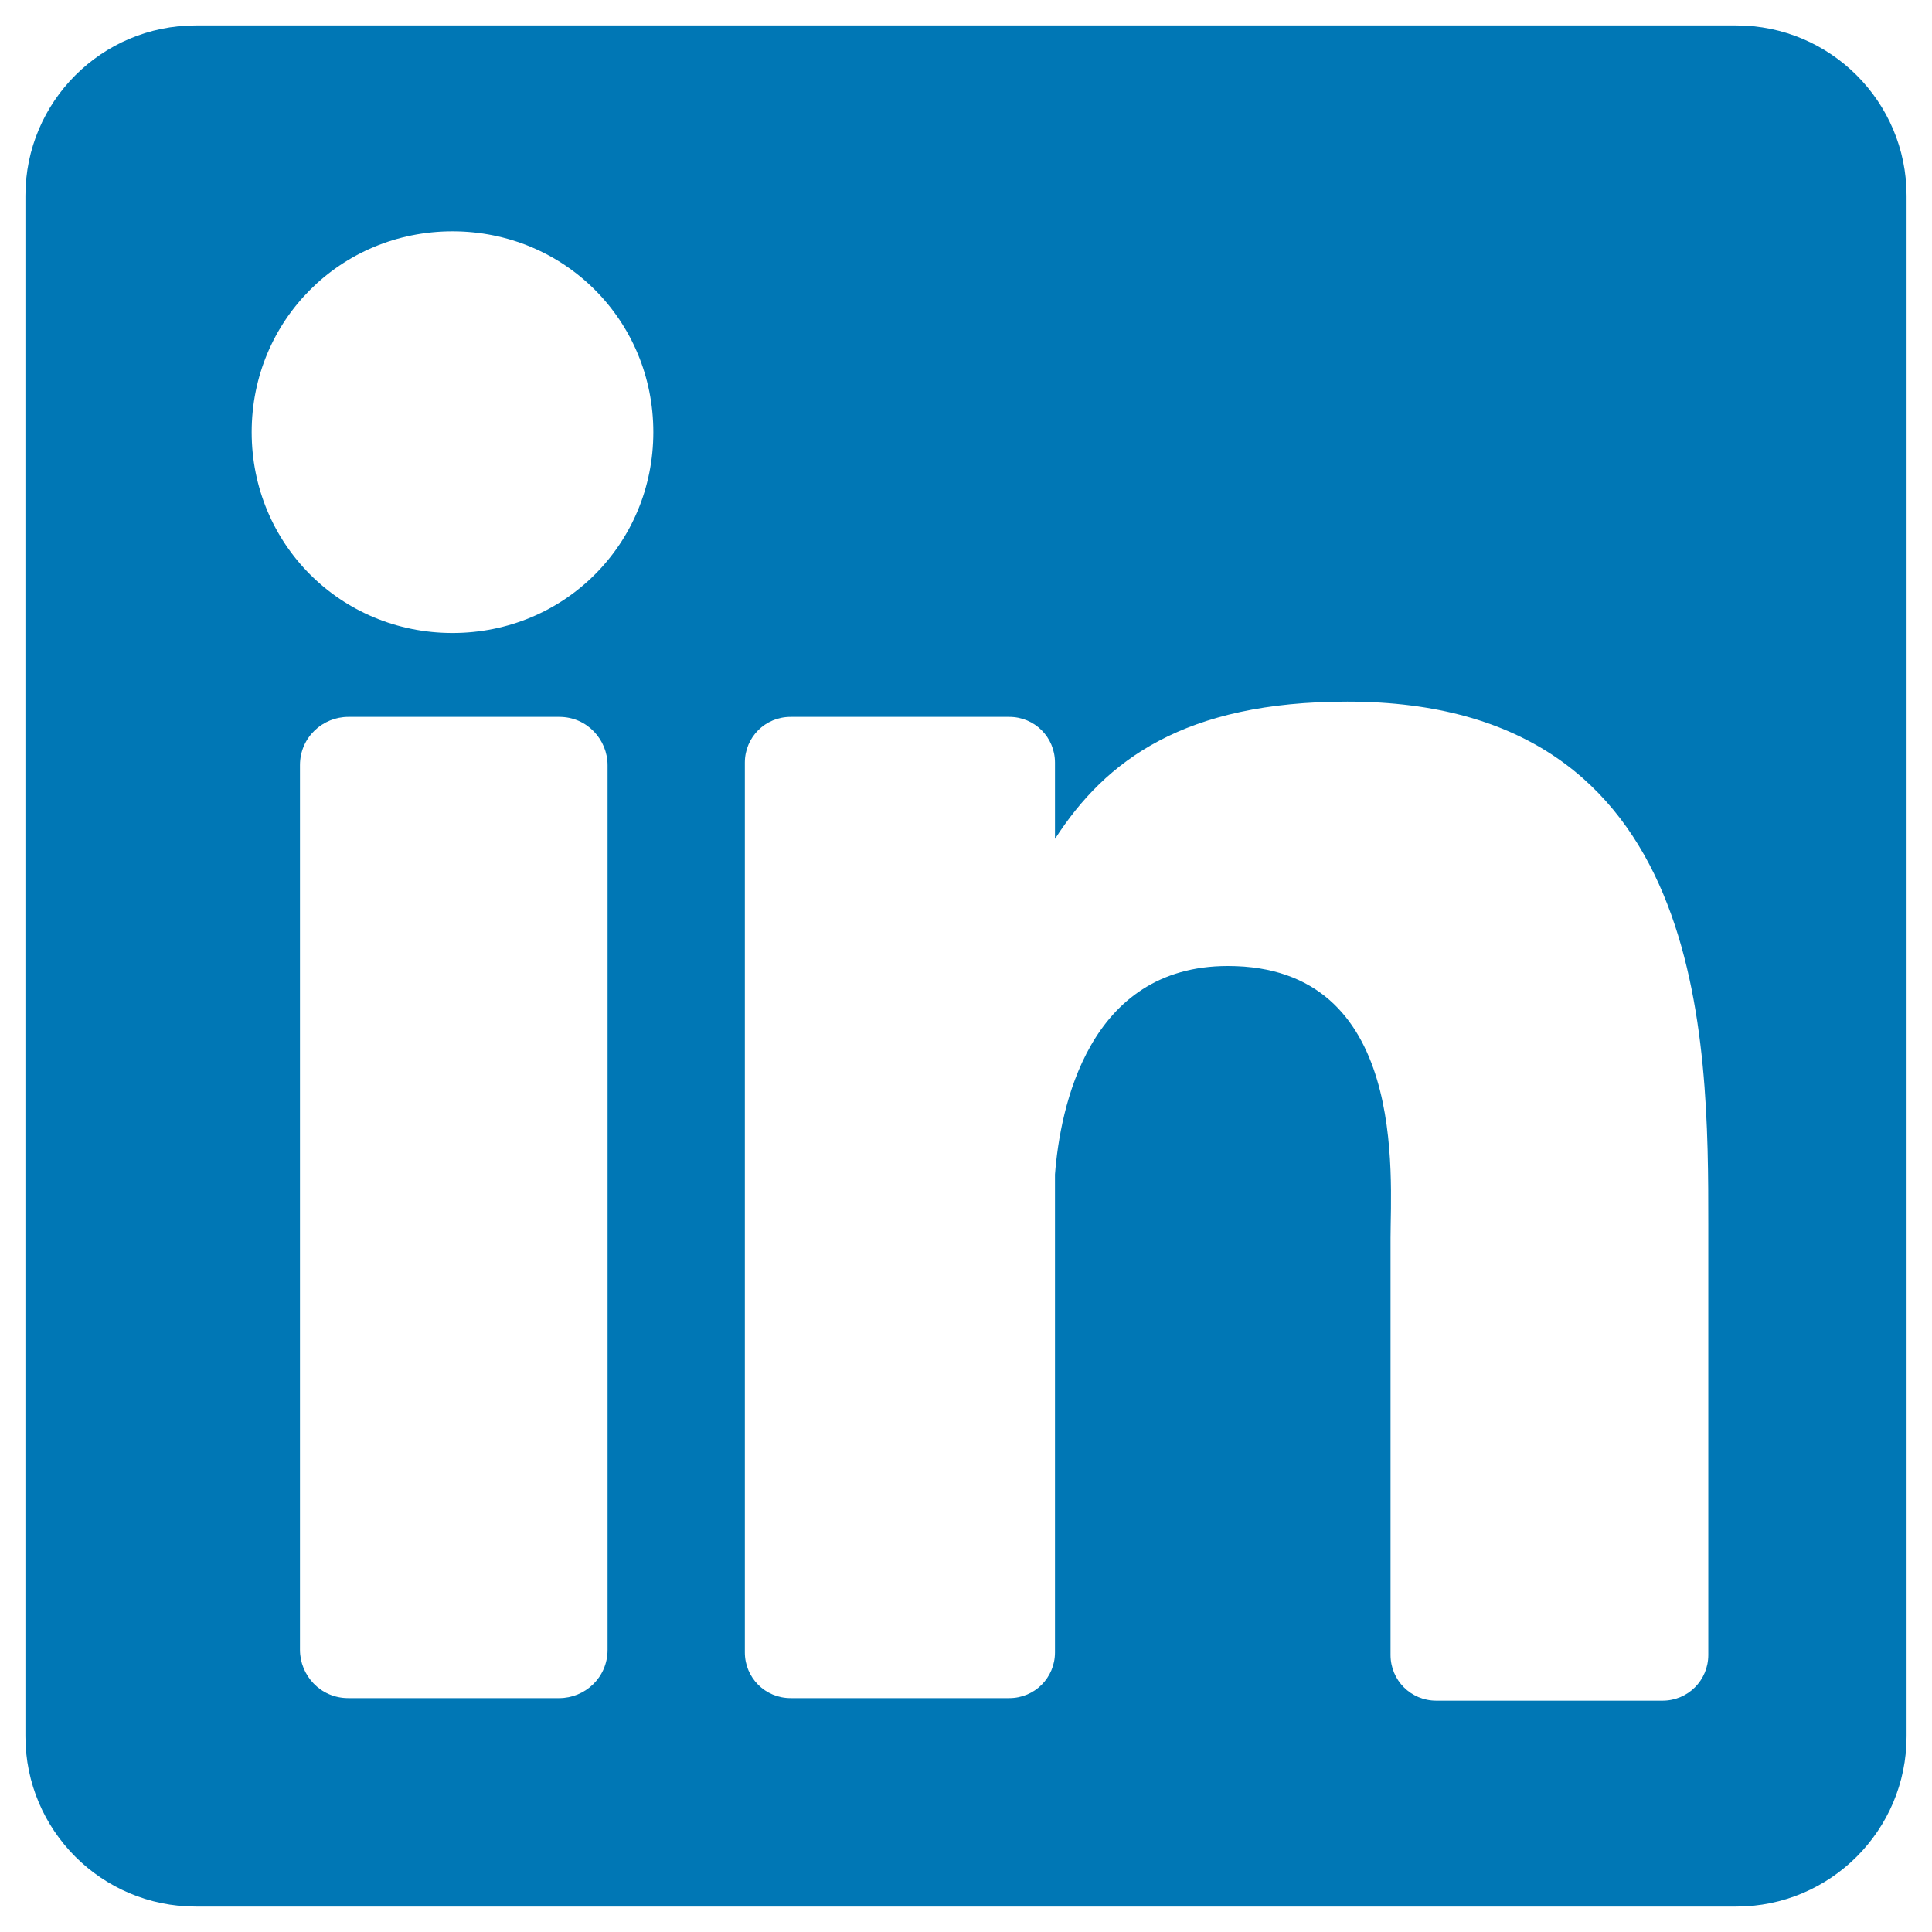 <svg id="Layer_1" viewBox="0 0 76 76" xmlns="http://www.w3.org/2000/svg"><path class="st0" d="M68.3 1H7.7C4 1 1 4 1 7.7v60.6C1 72 4 75 7.7 75h60.6c3.7 0 6.7-3 6.7-6.7V7.7C75 4 72 1 68.3 1zM23.9 64.9c0 1.1-.9 1.9-1.9 1.9h-8.3c-1.1 0-1.9-.9-1.9-1.9V30.1c0-1.1.9-1.9 1.9-1.9H22c1.1 0 1.9.9 1.9 1.9v34.8zm-6.1-40c-4.4 0-7.9-3.5-7.9-7.9s3.5-7.9 7.9-7.9 7.9 3.5 7.9 7.9-3.5 7.9-7.9 7.9zm49.4 40.2c0 1-.8 1.8-1.8 1.8h-8.9c-1 0-1.8-.8-1.8-1.8V48.7c0-2.4.7-10.7-6.4-10.7-5.5 0-6.6 5.6-6.8 8.2V65c0 1-.8 1.8-1.8 1.8h-8.6c-1 0-1.8-.8-1.8-1.8V30c0-1 .8-1.8 1.8-1.8h8.6c1 0 1.8.8 1.8 1.8v3c2-3.1 5.1-5.4 11.5-5.4 14.2 0 14.2 13.3 14.2 20.6v16.9z" fill="#0077b5"/></svg>
